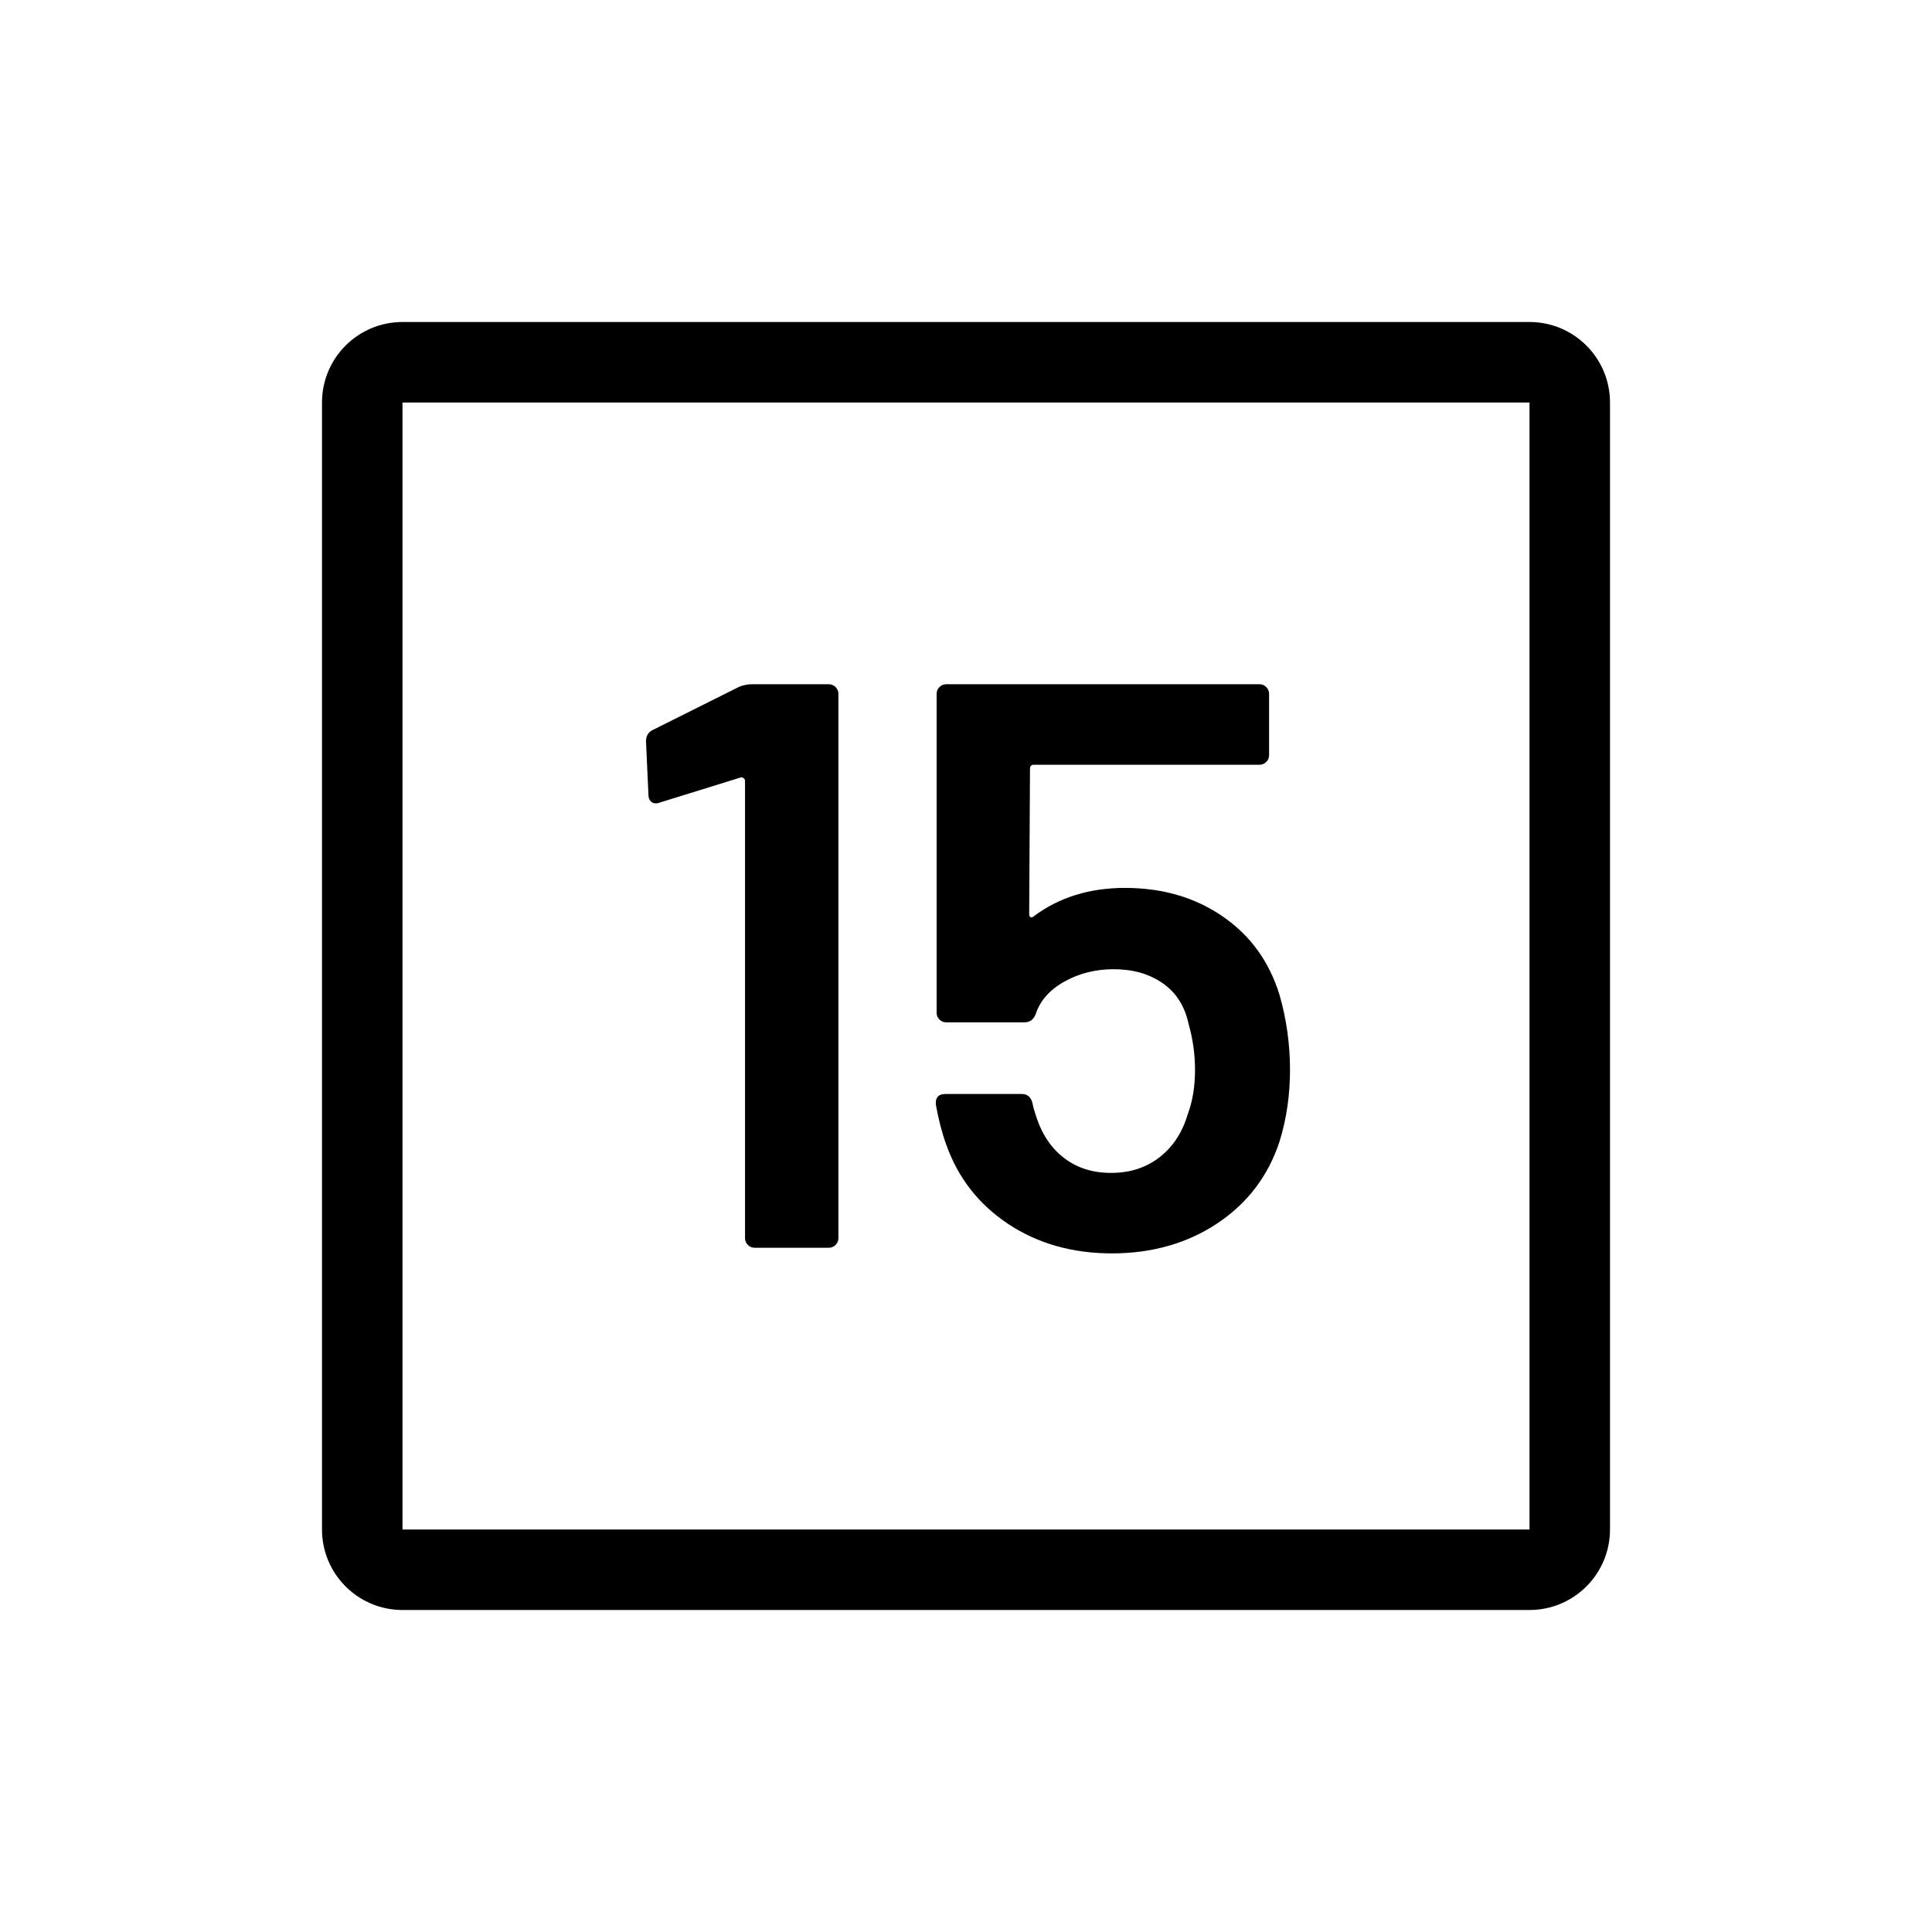<?xml version="1.0" encoding="UTF-8"?>
<svg id="icon" xmlns="http://www.w3.org/2000/svg" viewBox="0 0 864 864">
  <rect x="180" y="180" width="504" height="504" style="fill: none; stroke-width: 0px;"/>
  <path d="M684,144H180c-19.88,0-36,16.12-36,36v504c0,19.88,16.12,36,36,36h504c19.88,0,36-16.12,36-36V180c0-19.88-16.12-36-36-36ZM684,684H180s0-504,0-504h504v504Z" style="stroke-width: 0px;"/>
  <path d="M334.44,556.74c.84.84,1.86,1.26,3.06,1.26h33.12c1.2,0,2.22-.42,3.06-1.26.84-.84,1.26-1.86,1.26-3.06v-243.36c0-1.2-.42-2.22-1.26-3.06-.84-.84-1.86-1.26-3.06-1.26h-34.56c-1.68,0-3.48.36-5.4,1.08l-38.88,19.44c-1.92.96-2.88,2.64-2.88,5.04l1.08,23.76c0,1.2.3,2.16.9,2.88.6.72,1.38,1.08,2.34,1.08.72,0,1.32-.12,1.8-.36l36-11.16c.48-.24.96-.18,1.44.18.48.36.72.78.72,1.26v204.48c0,1.2.42,2.22,1.26,3.06Z" style="stroke-width: 0px;"/>
  <path d="M544.5,547.02c13.44-9,22.68-21.18,27.72-36.54,3.12-10.08,4.68-20.76,4.68-32.04s-1.56-22.68-4.68-33.48c-4.56-14.88-13.02-26.58-25.38-35.1-12.36-8.52-26.94-12.78-43.74-12.78-15.84,0-29.4,4.2-40.68,12.6-.48.48-.96.66-1.44.54-.48-.12-.72-.66-.72-1.62l.36-64.8c0-1.2.6-1.8,1.8-1.8h100.8c1.2,0,2.22-.42,3.06-1.26.84-.84,1.26-1.86,1.26-3.06v-27.36c0-1.2-.42-2.22-1.26-3.06-.84-.84-1.86-1.26-3.06-1.26h-140.04c-1.2,0-2.22.42-3.06,1.26-.84.84-1.26,1.86-1.26,3.06v142.56c0,1.21.42,2.22,1.26,3.06.84.84,1.86,1.26,3.06,1.26h34.92c2.4,0,4.08-1.2,5.04-3.6,1.92-6,6.18-10.86,12.78-14.58,6.6-3.72,13.98-5.58,22.14-5.58,8.64,0,15.96,2.1,21.96,6.3,6,4.2,9.84,10.26,11.52,18.18,1.92,6.72,2.88,13.56,2.88,20.52,0,7.44-1.08,14.04-3.24,19.8-2.4,8.16-6.6,14.58-12.6,19.26-6,4.68-13.2,7.02-21.6,7.02s-15.12-2.16-20.88-6.48c-5.76-4.32-9.96-10.44-12.6-18.36-.96-2.88-1.56-5.04-1.8-6.48-.72-2.64-2.28-3.96-4.68-3.96h-34.2c-2.88,0-4.32,1.32-4.32,3.96v.72c1.2,6.72,2.76,12.72,4.68,18,5.28,14.88,14.52,26.7,27.72,35.46,13.2,8.76,28.68,13.14,46.44,13.14s33.72-4.5,47.16-13.5Z" style="stroke-width: 0px;"/>
</svg>